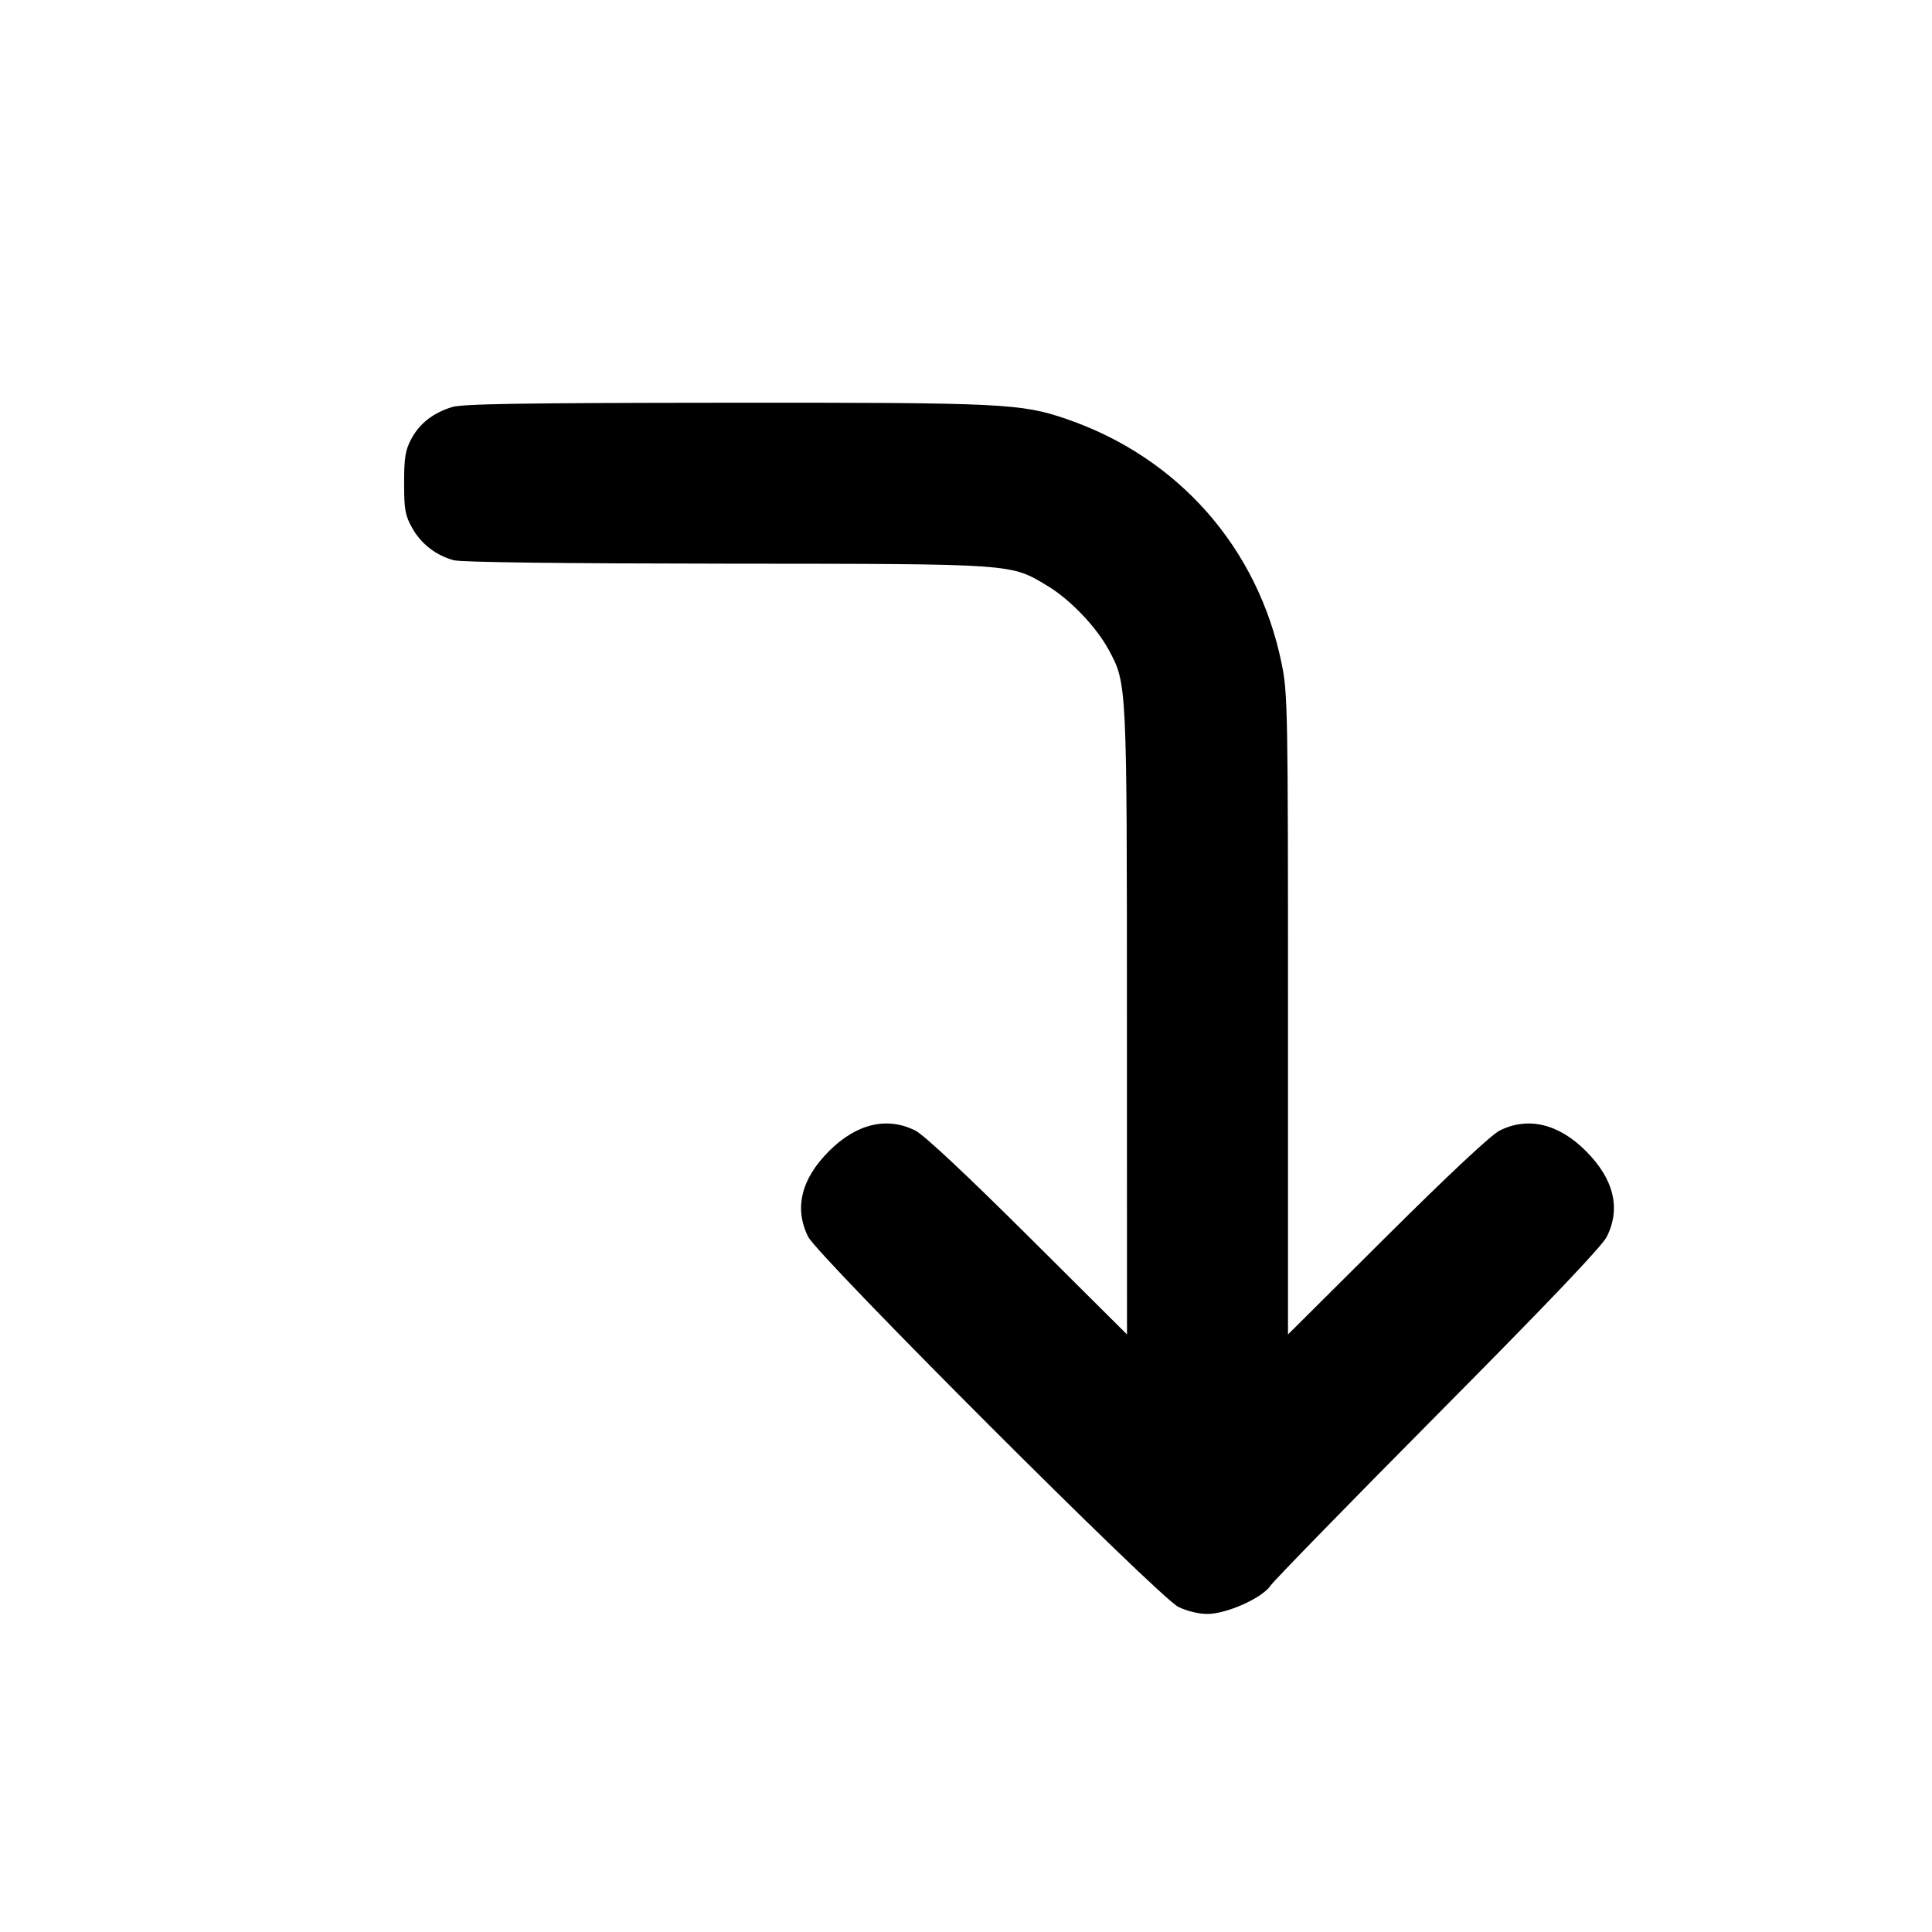 <svg xmlns="http://www.w3.org/2000/svg" width="24" height="24" viewBox="0 0 24 24" fill="none" stroke="currentColor" stroke-width="2" stroke-linecap="round" stroke-linejoin="round" class="icon icon-tabler icons-tabler-outline icon-tabler-corner-right-down"><path d="M5.614 5.057 C 5.377 5.131,5.212 5.261,5.109 5.453 C 5.035 5.592,5.020 5.684,5.020 6.000 C 5.020 6.331,5.033 6.403,5.120 6.558 C 5.230 6.755,5.414 6.898,5.635 6.959 C 5.726 6.985,6.980 7.000,9.020 7.002 C 12.633 7.005,12.549 6.999,13.017 7.281 C 13.294 7.448,13.618 7.787,13.772 8.071 C 14.000 8.492,13.999 8.471,13.999 12.699 L 14.000 16.577 12.770 15.353 C 12.001 14.588,11.477 14.098,11.372 14.045 C 11.020 13.868,10.639 13.958,10.299 14.299 C 9.952 14.645,9.863 15.010,10.039 15.363 C 10.164 15.612,14.388 19.836,14.637 19.961 C 14.743 20.013,14.889 20.049,14.998 20.049 C 15.239 20.049,15.682 19.850,15.784 19.696 C 15.826 19.634,16.763 18.673,17.866 17.561 C 19.234 16.182,19.899 15.484,19.960 15.363 C 20.137 15.011,20.048 14.646,19.701 14.299 C 19.361 13.958,18.980 13.868,18.628 14.045 C 18.523 14.098,17.999 14.588,17.230 15.353 L 16.000 16.577 16.000 12.605 C 16.000 8.799,15.997 8.616,15.921 8.243 C 15.628 6.806,14.637 5.680,13.245 5.204 C 12.683 5.011,12.448 5.000,9.000 5.003 C 6.474 5.005,5.744 5.017,5.614 5.057 " stroke="none" fill="black" fill-rule="evenodd"></path></svg>